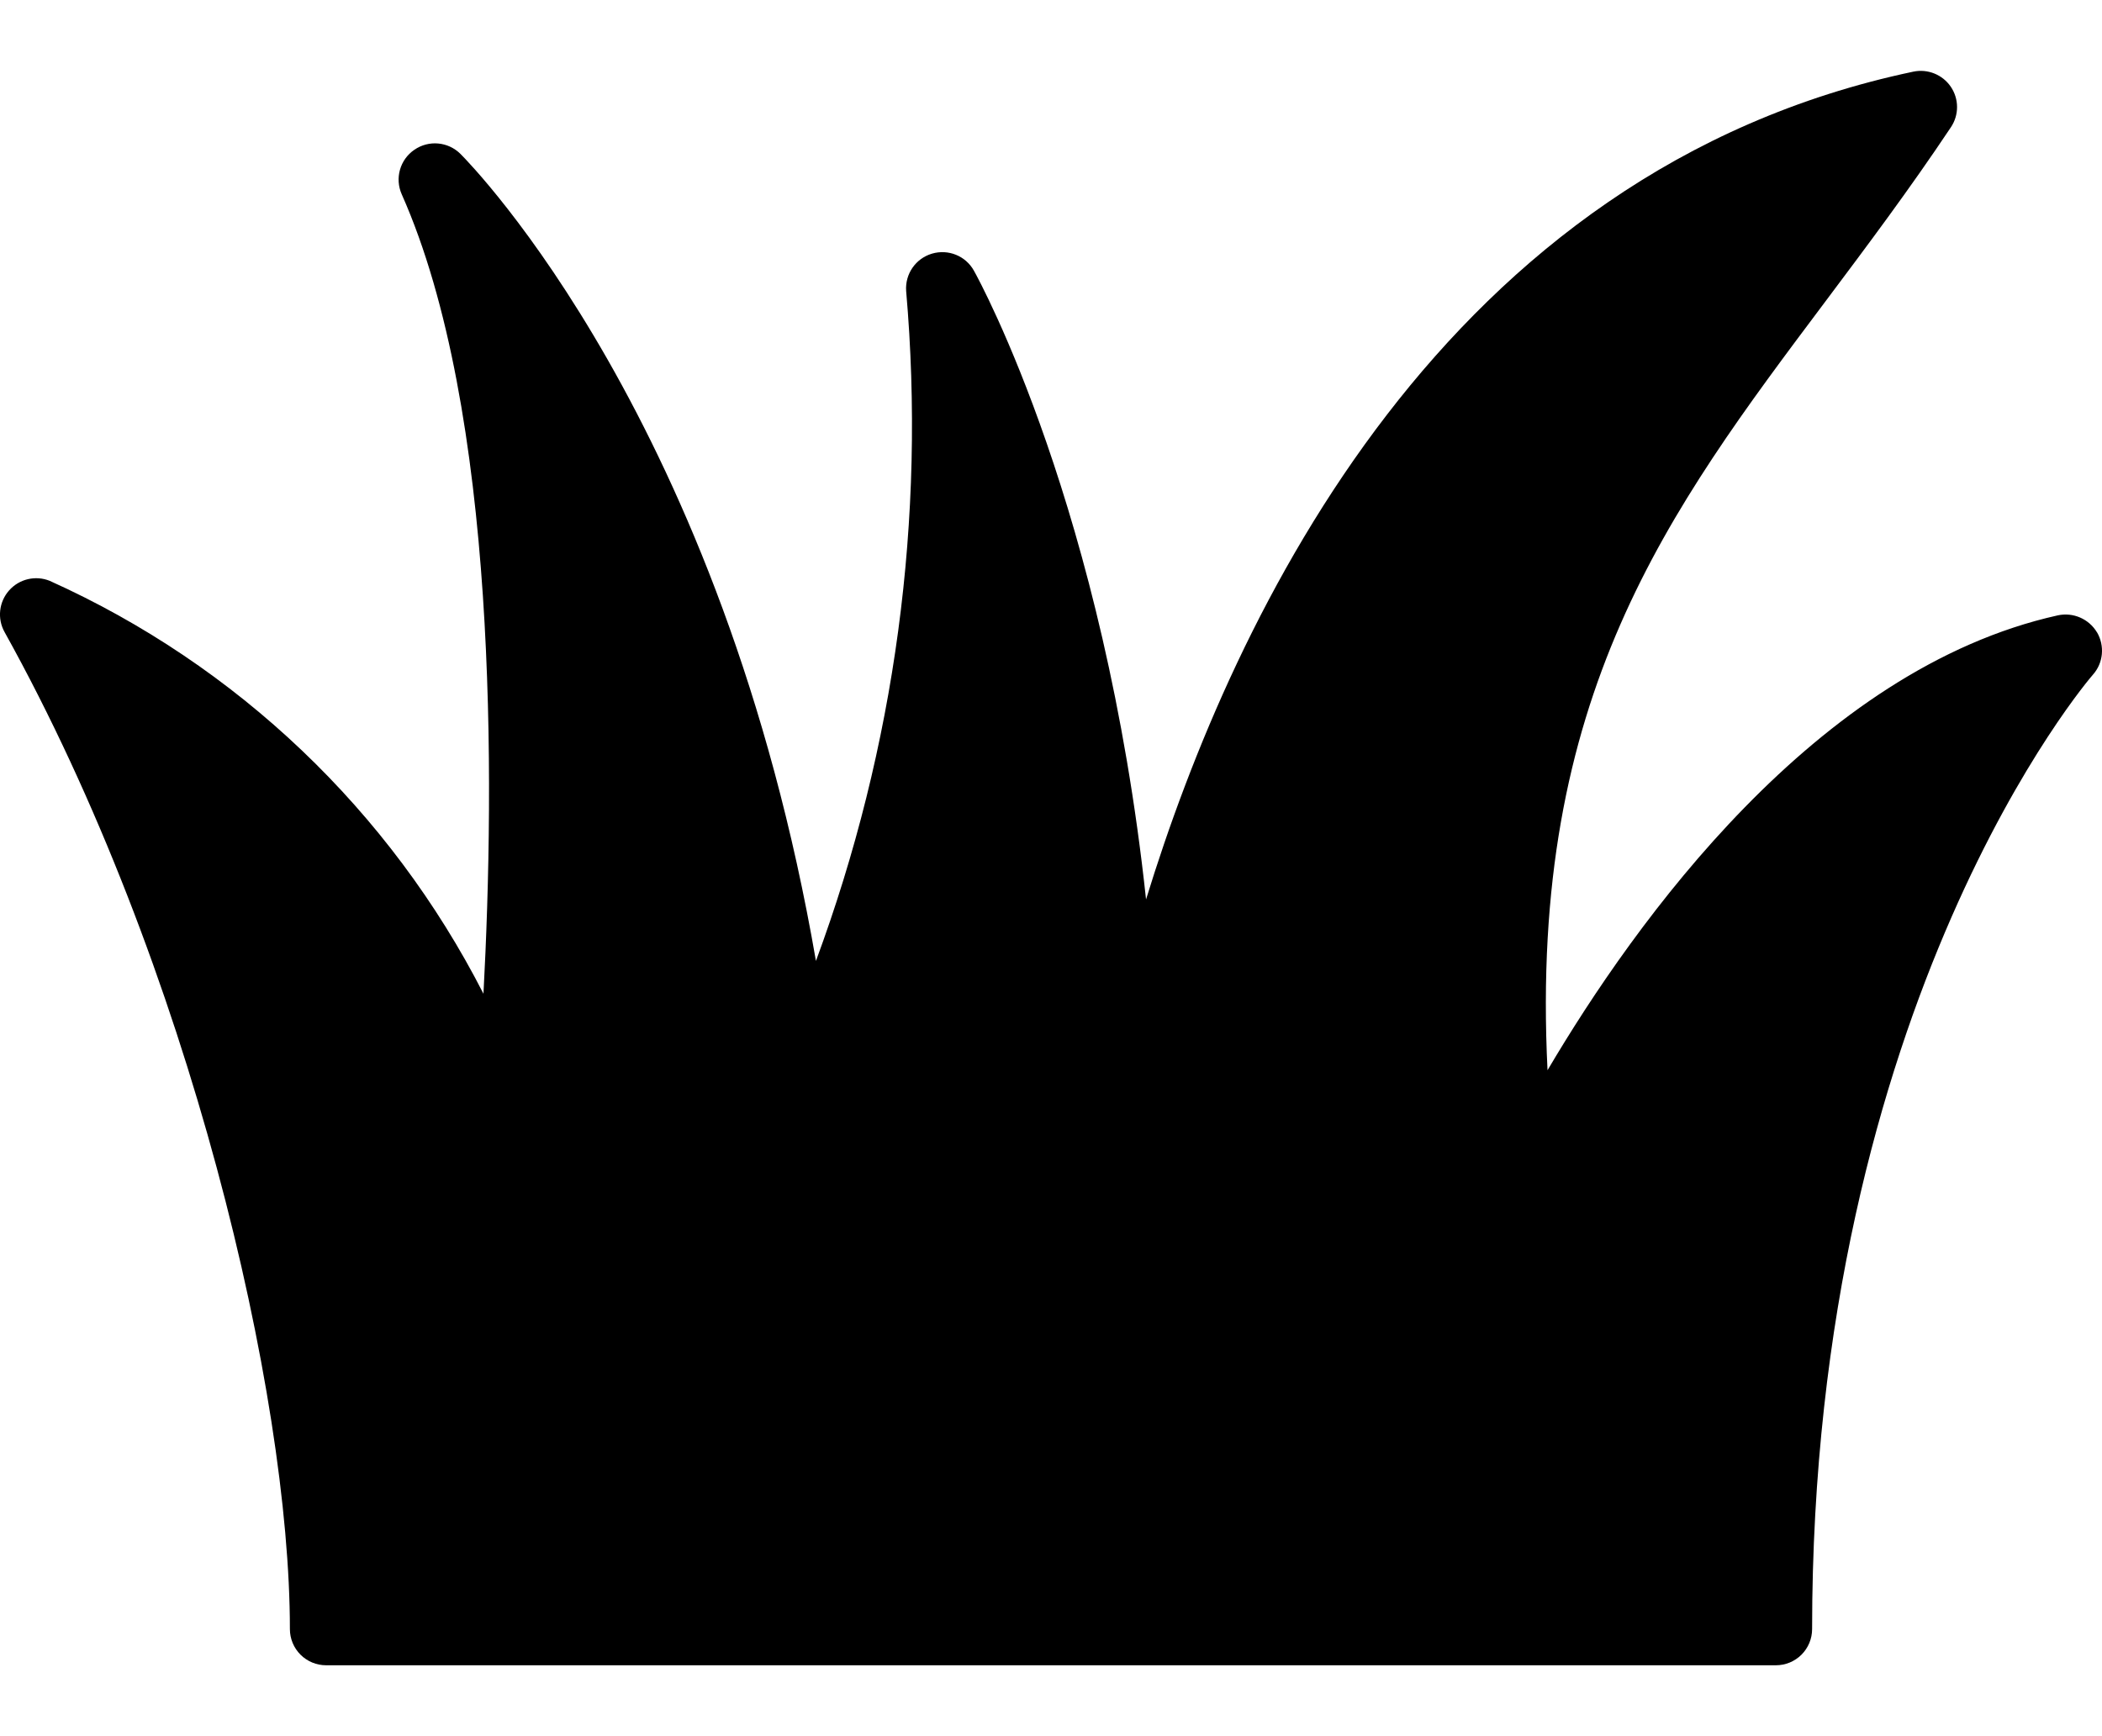 <svg width="23" height="19" viewBox="0 0 23 19" fill="currentColor" xmlns="http://www.w3.org/2000/svg">
<path d="M22.945 6.92C22.857 6.773 22.685 6.698 22.517 6.734C19.871 7.322 17.891 10.088 16.933 11.712C16.73 7.622 18.245 5.603 19.975 3.297C20.426 2.695 20.893 2.073 21.347 1.392L21.347 1.392C21.437 1.258 21.436 1.083 21.346 0.95C21.256 0.817 21.093 0.751 20.936 0.784C15.803 1.865 13.507 6.695 12.54 9.843C12.082 5.576 10.726 3.087 10.657 2.963C10.567 2.8 10.376 2.723 10.197 2.776C10.019 2.829 9.902 2.998 9.915 3.184C10.132 5.671 9.795 8.174 8.928 10.516C7.91 4.617 5.164 1.81 5.039 1.685V1.685C4.904 1.55 4.692 1.53 4.534 1.639C4.376 1.747 4.318 1.952 4.396 2.127C5.447 4.492 5.414 8.556 5.29 10.875V10.875C4.267 8.873 2.593 7.279 0.543 6.356C0.388 6.294 0.21 6.336 0.099 6.462C-0.012 6.588 -0.032 6.77 0.05 6.917C2.078 10.567 3.172 15.263 3.172 17.828C3.172 17.933 3.214 18.034 3.288 18.108C3.363 18.183 3.464 18.224 3.569 18.224H19.431C19.536 18.224 19.637 18.183 19.712 18.108C19.786 18.034 19.828 17.933 19.828 17.828C19.828 10.944 22.87 7.418 22.901 7.383C23.015 7.255 23.032 7.067 22.945 6.919L22.945 6.92Z" fill="currentColor"/>
</svg>

